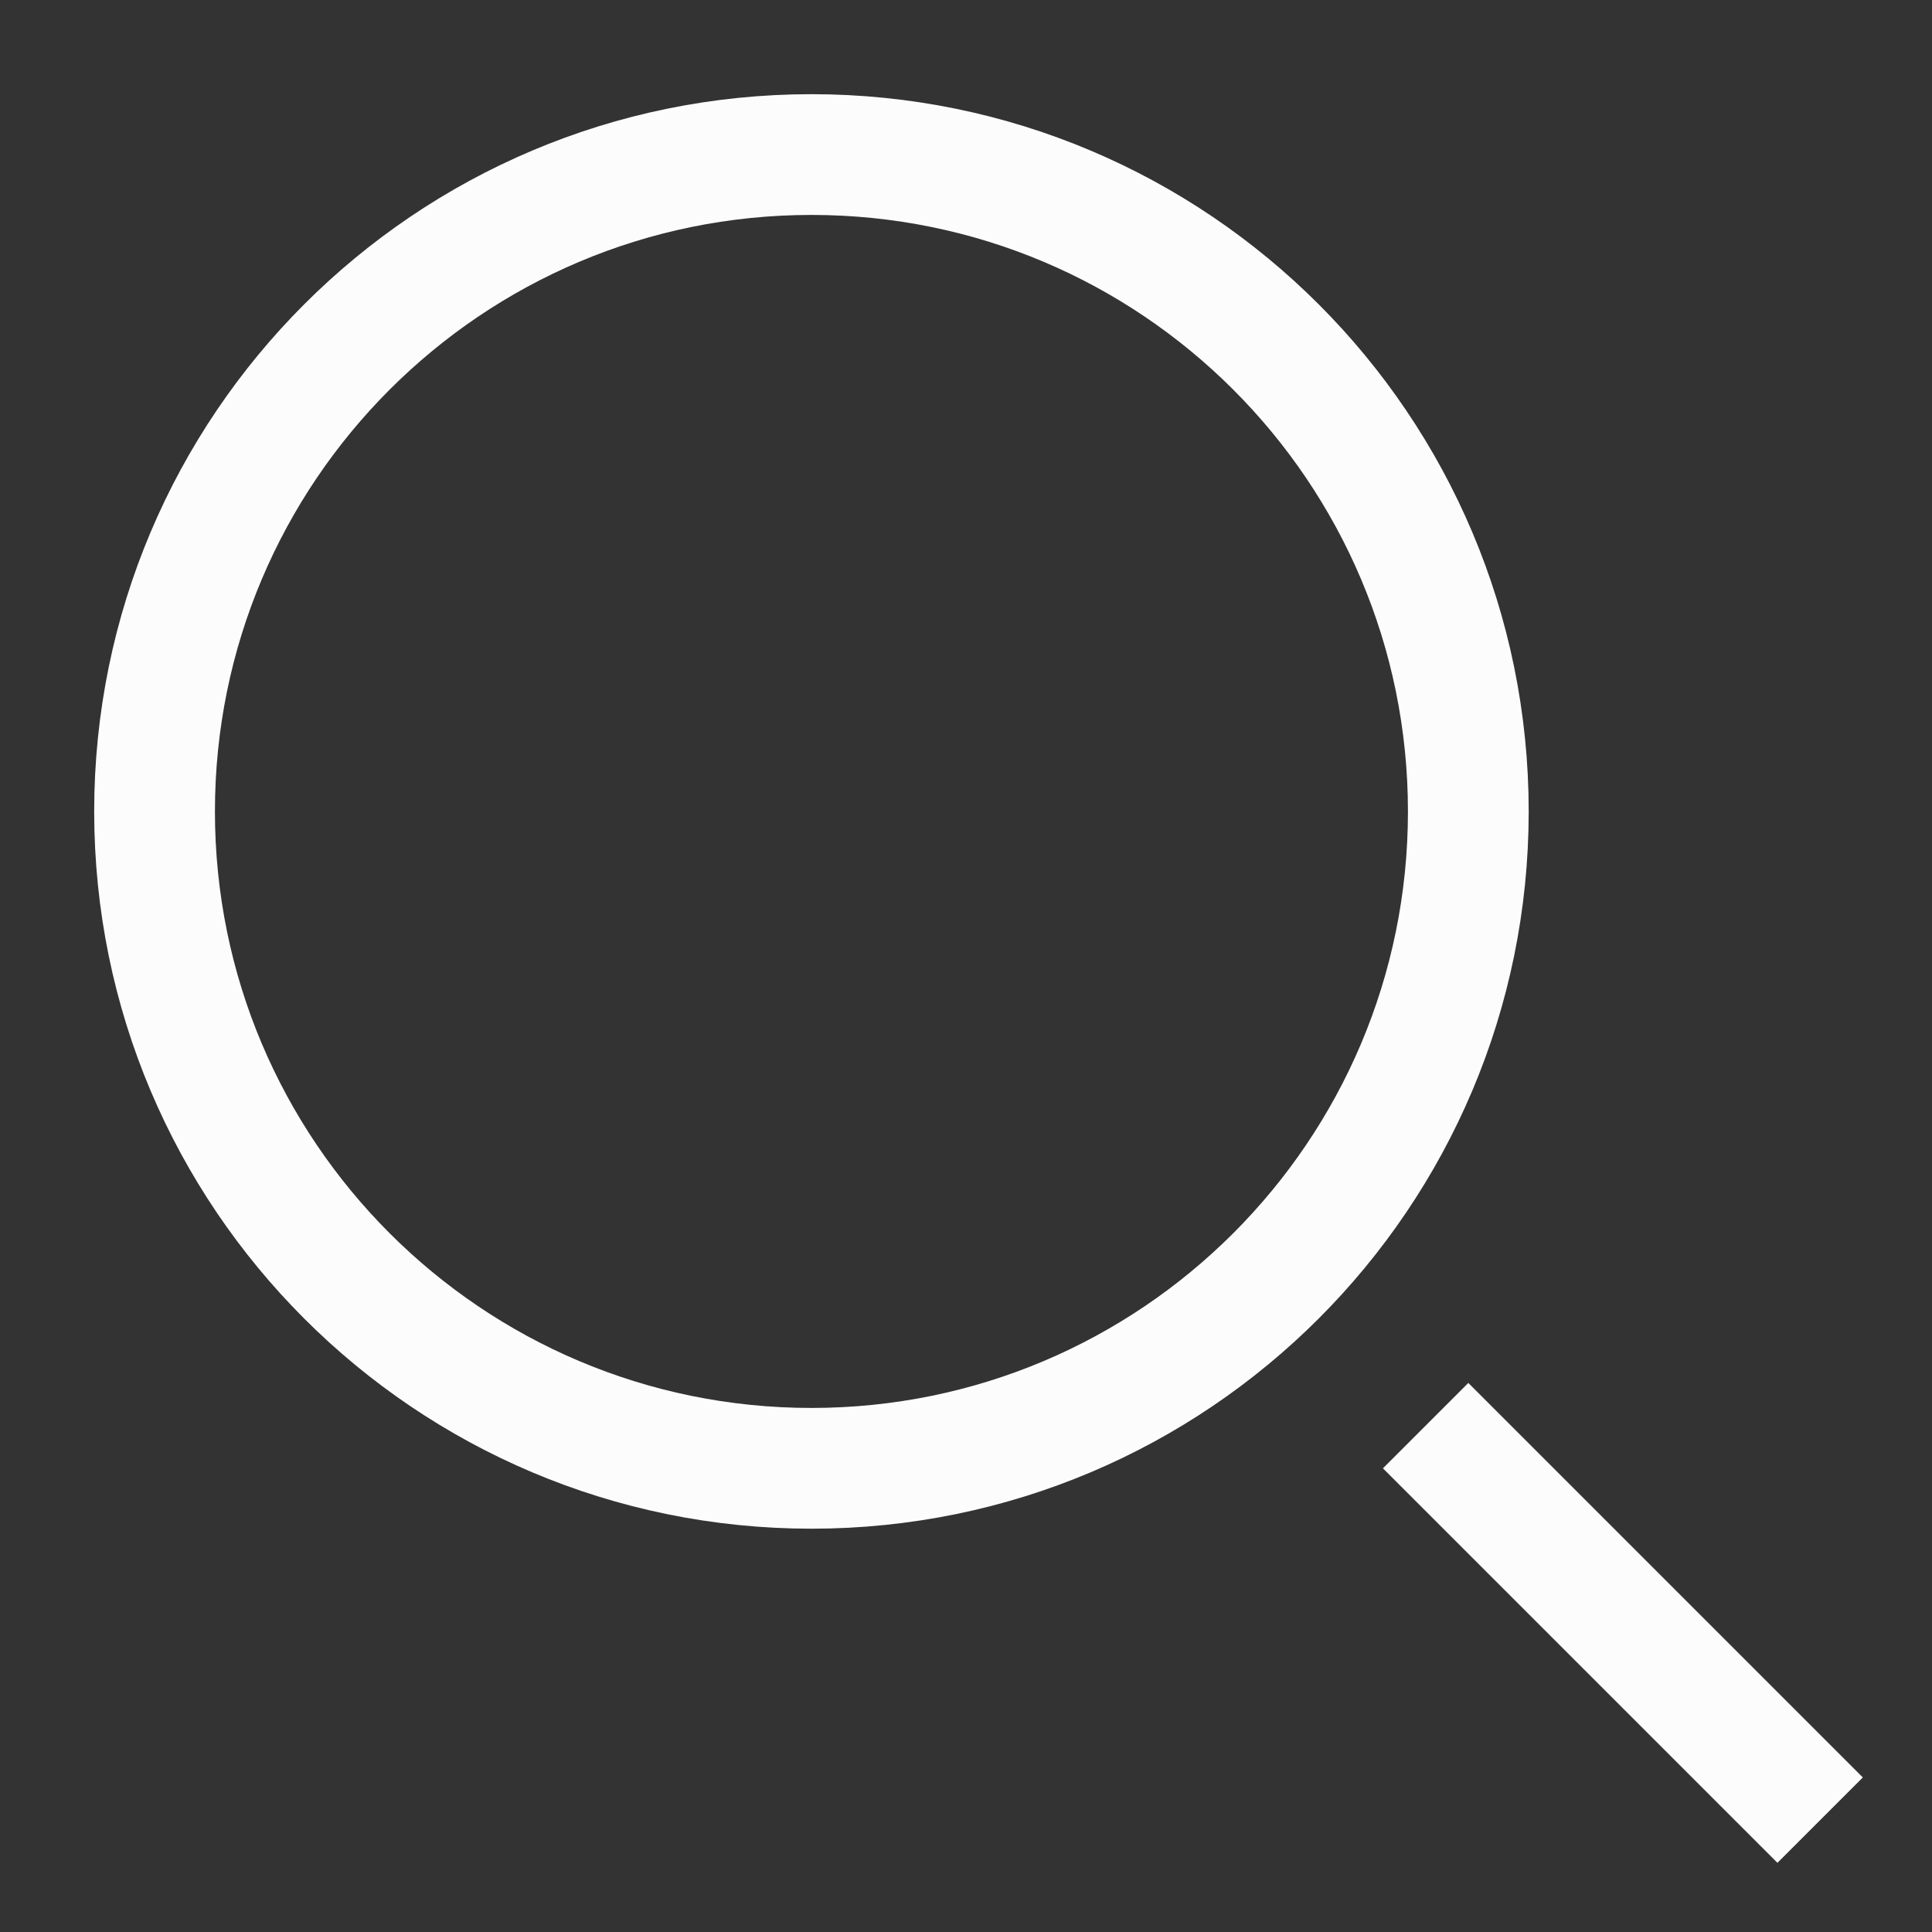 <svg width="24" height="24" viewBox="0 0 24 24" fill="none" xmlns="http://www.w3.org/2000/svg">
<rect x="0" y="0" width="24" height="24" fill="#333333" stroke="none"/>
<path d="M10.08 18.24C14.587 18.24 18.24 14.587 18.24 10.08C18.24 5.573 14.587 1.92 10.08 1.92C5.573 1.92 1.92 5.573 1.92 10.08C1.92 14.587 5.573 18.24 10.08 18.24Z" stroke="#FCFCFC" stroke-width="1.5" stroke-linecap="round" stroke-linejoin="round"/>
<path d="M22.08 22.08L18.24 18.24" stroke="#FCFCFC" stroke-width="1.5" stroke-linecap="square" stroke-linejoin="round"/>
</svg>
